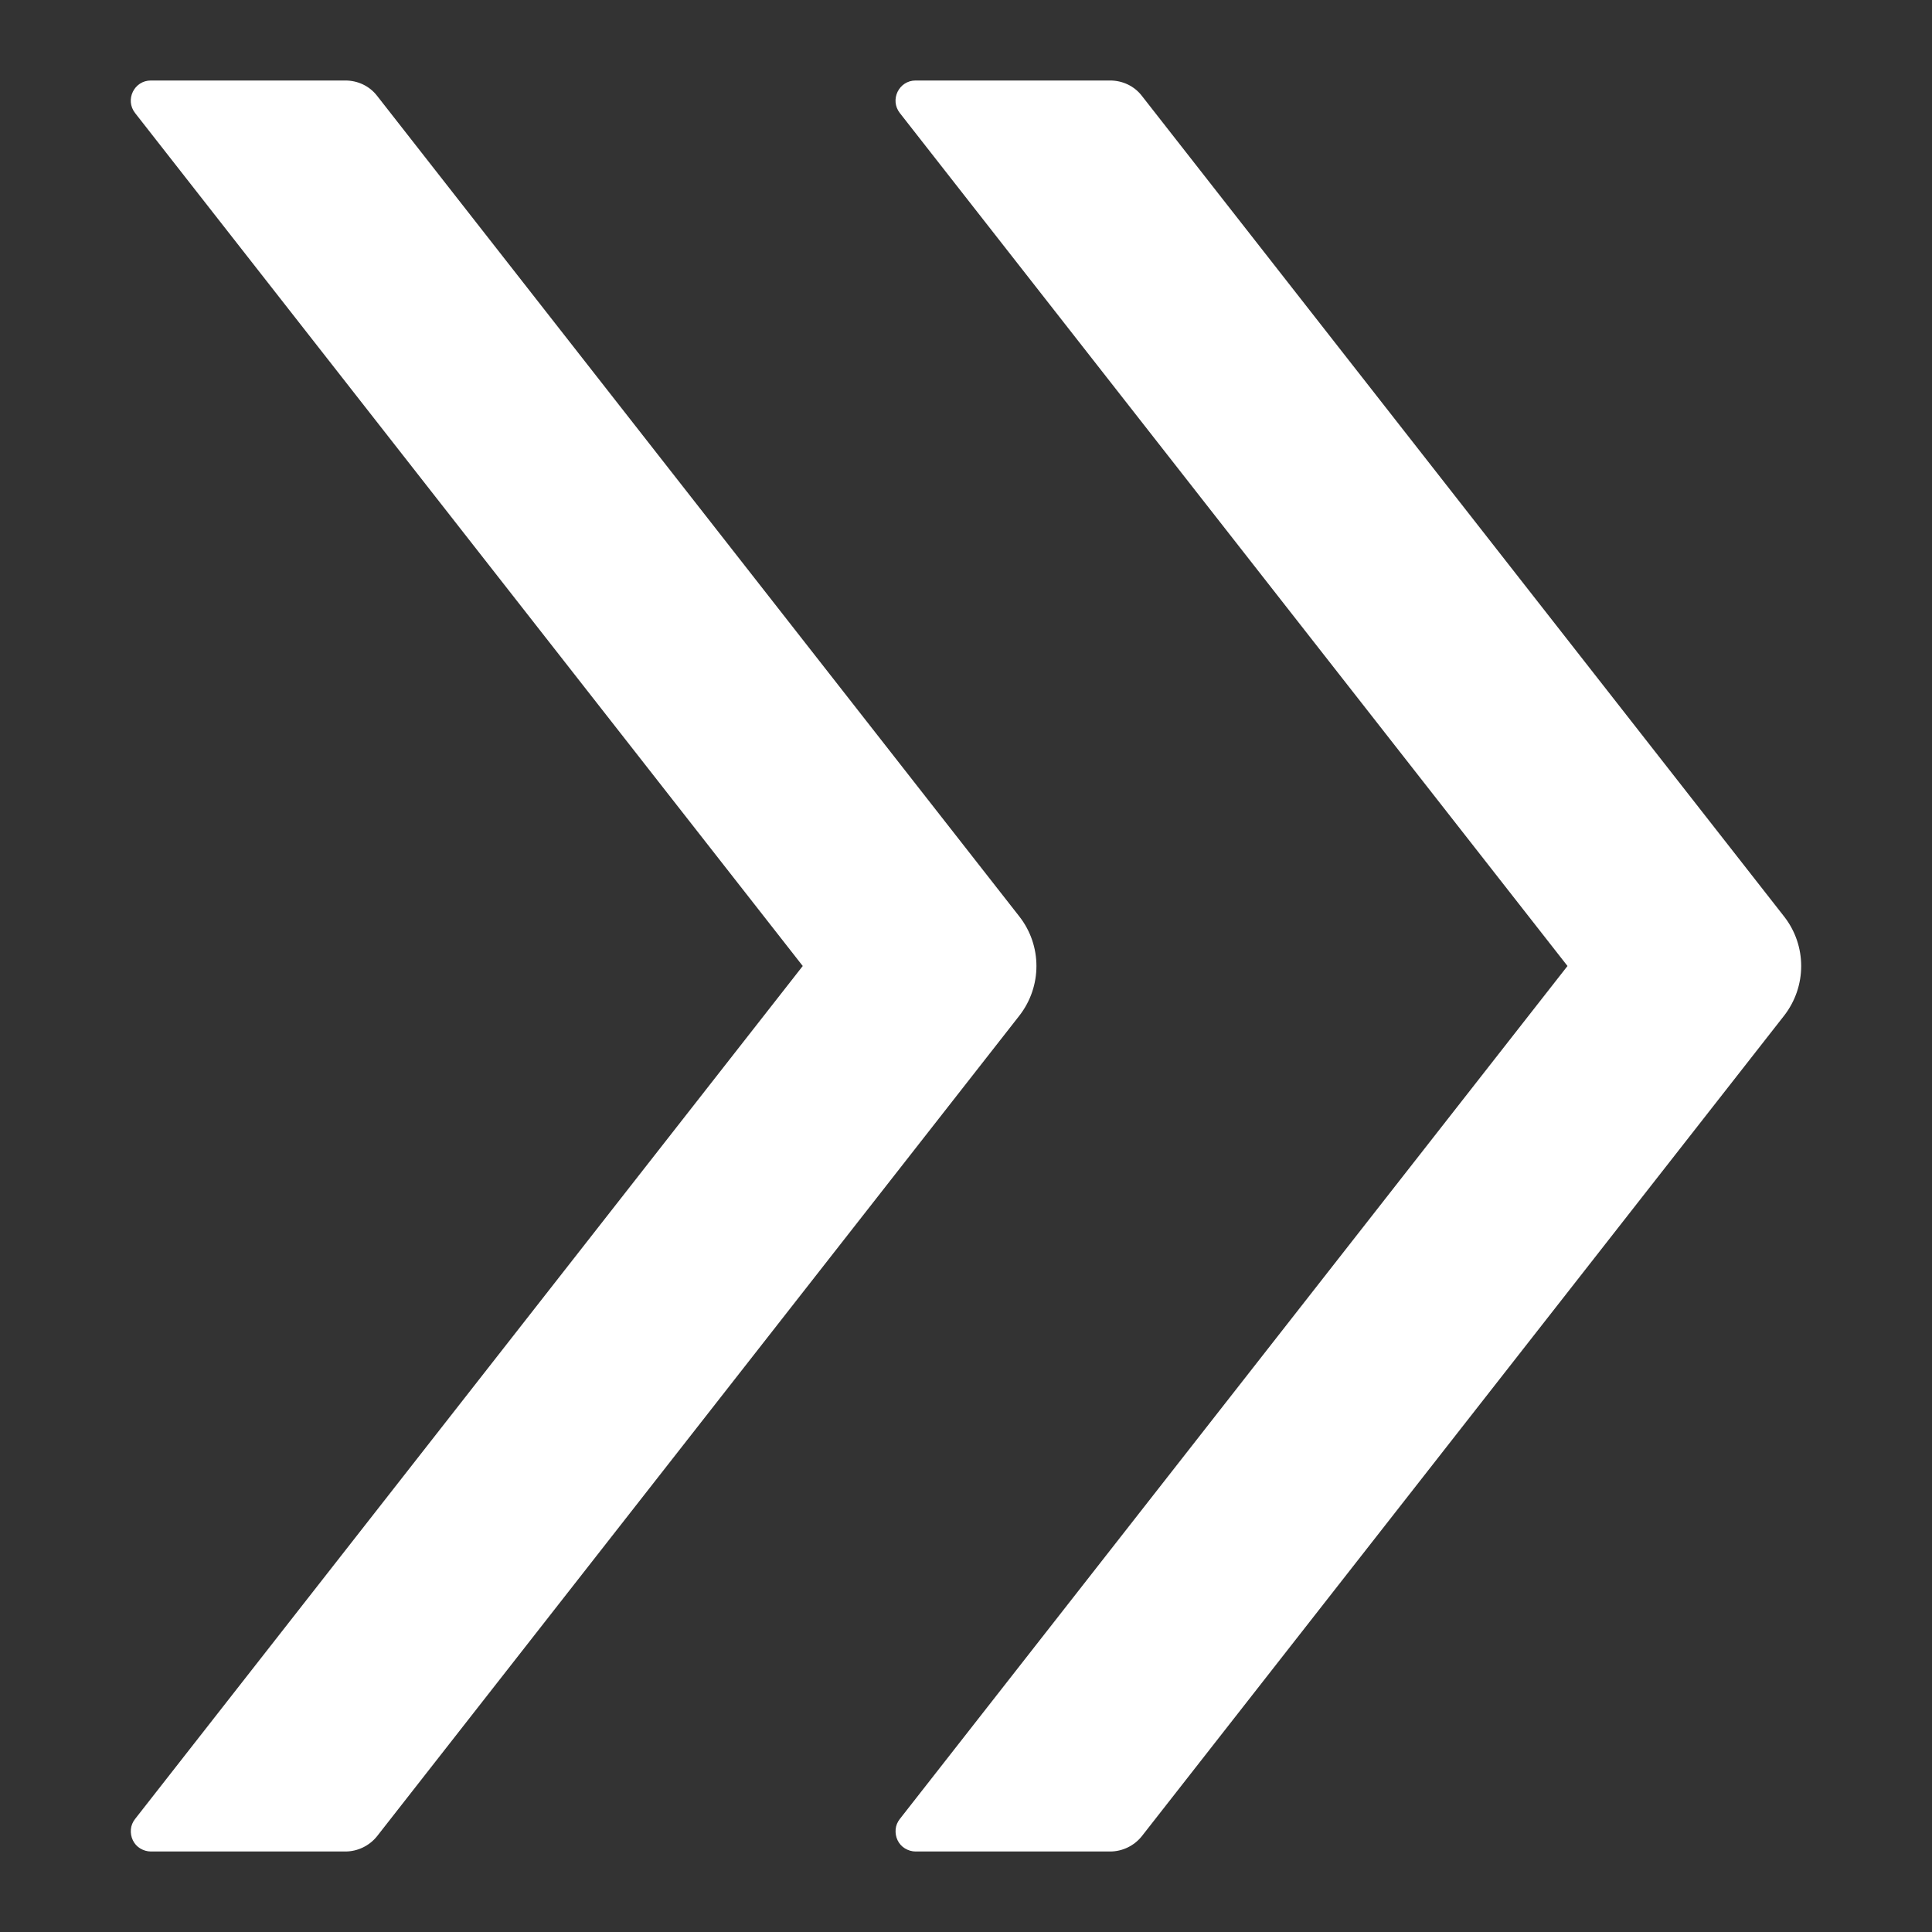 <svg width="12" height="12" viewBox="0 0 12 12" fill="none" xmlns="http://www.w3.org/2000/svg">
<rect x="0" y="0" width="12" height="12" fill="#333333" stroke="none"/>
<path d="M6.331 5.692L2.342 0.595C2.295 0.534 2.222 0.5 2.145 0.5H0.937C0.833 0.5 0.775 0.62 0.839 0.702L4.986 6L0.839 11.298C0.824 11.317 0.815 11.339 0.813 11.362C0.811 11.386 0.815 11.409 0.825 11.43C0.835 11.451 0.851 11.469 0.871 11.481C0.891 11.493 0.914 11.5 0.937 11.5H2.145C2.222 11.5 2.295 11.464 2.342 11.405L6.331 6.309C6.473 6.127 6.473 5.873 6.331 5.692ZM11.081 5.692L7.092 0.595C7.045 0.534 6.972 0.5 6.895 0.5H5.687C5.583 0.5 5.525 0.62 5.589 0.702L9.736 6L5.589 11.298C5.574 11.317 5.565 11.339 5.563 11.362C5.561 11.386 5.565 11.409 5.575 11.43C5.585 11.451 5.601 11.469 5.621 11.481C5.641 11.493 5.664 11.5 5.687 11.5H6.895C6.972 11.5 7.045 11.464 7.092 11.405L11.081 6.309C11.223 6.127 11.223 5.873 11.081 5.692Z" fill="white"/>
</svg>
